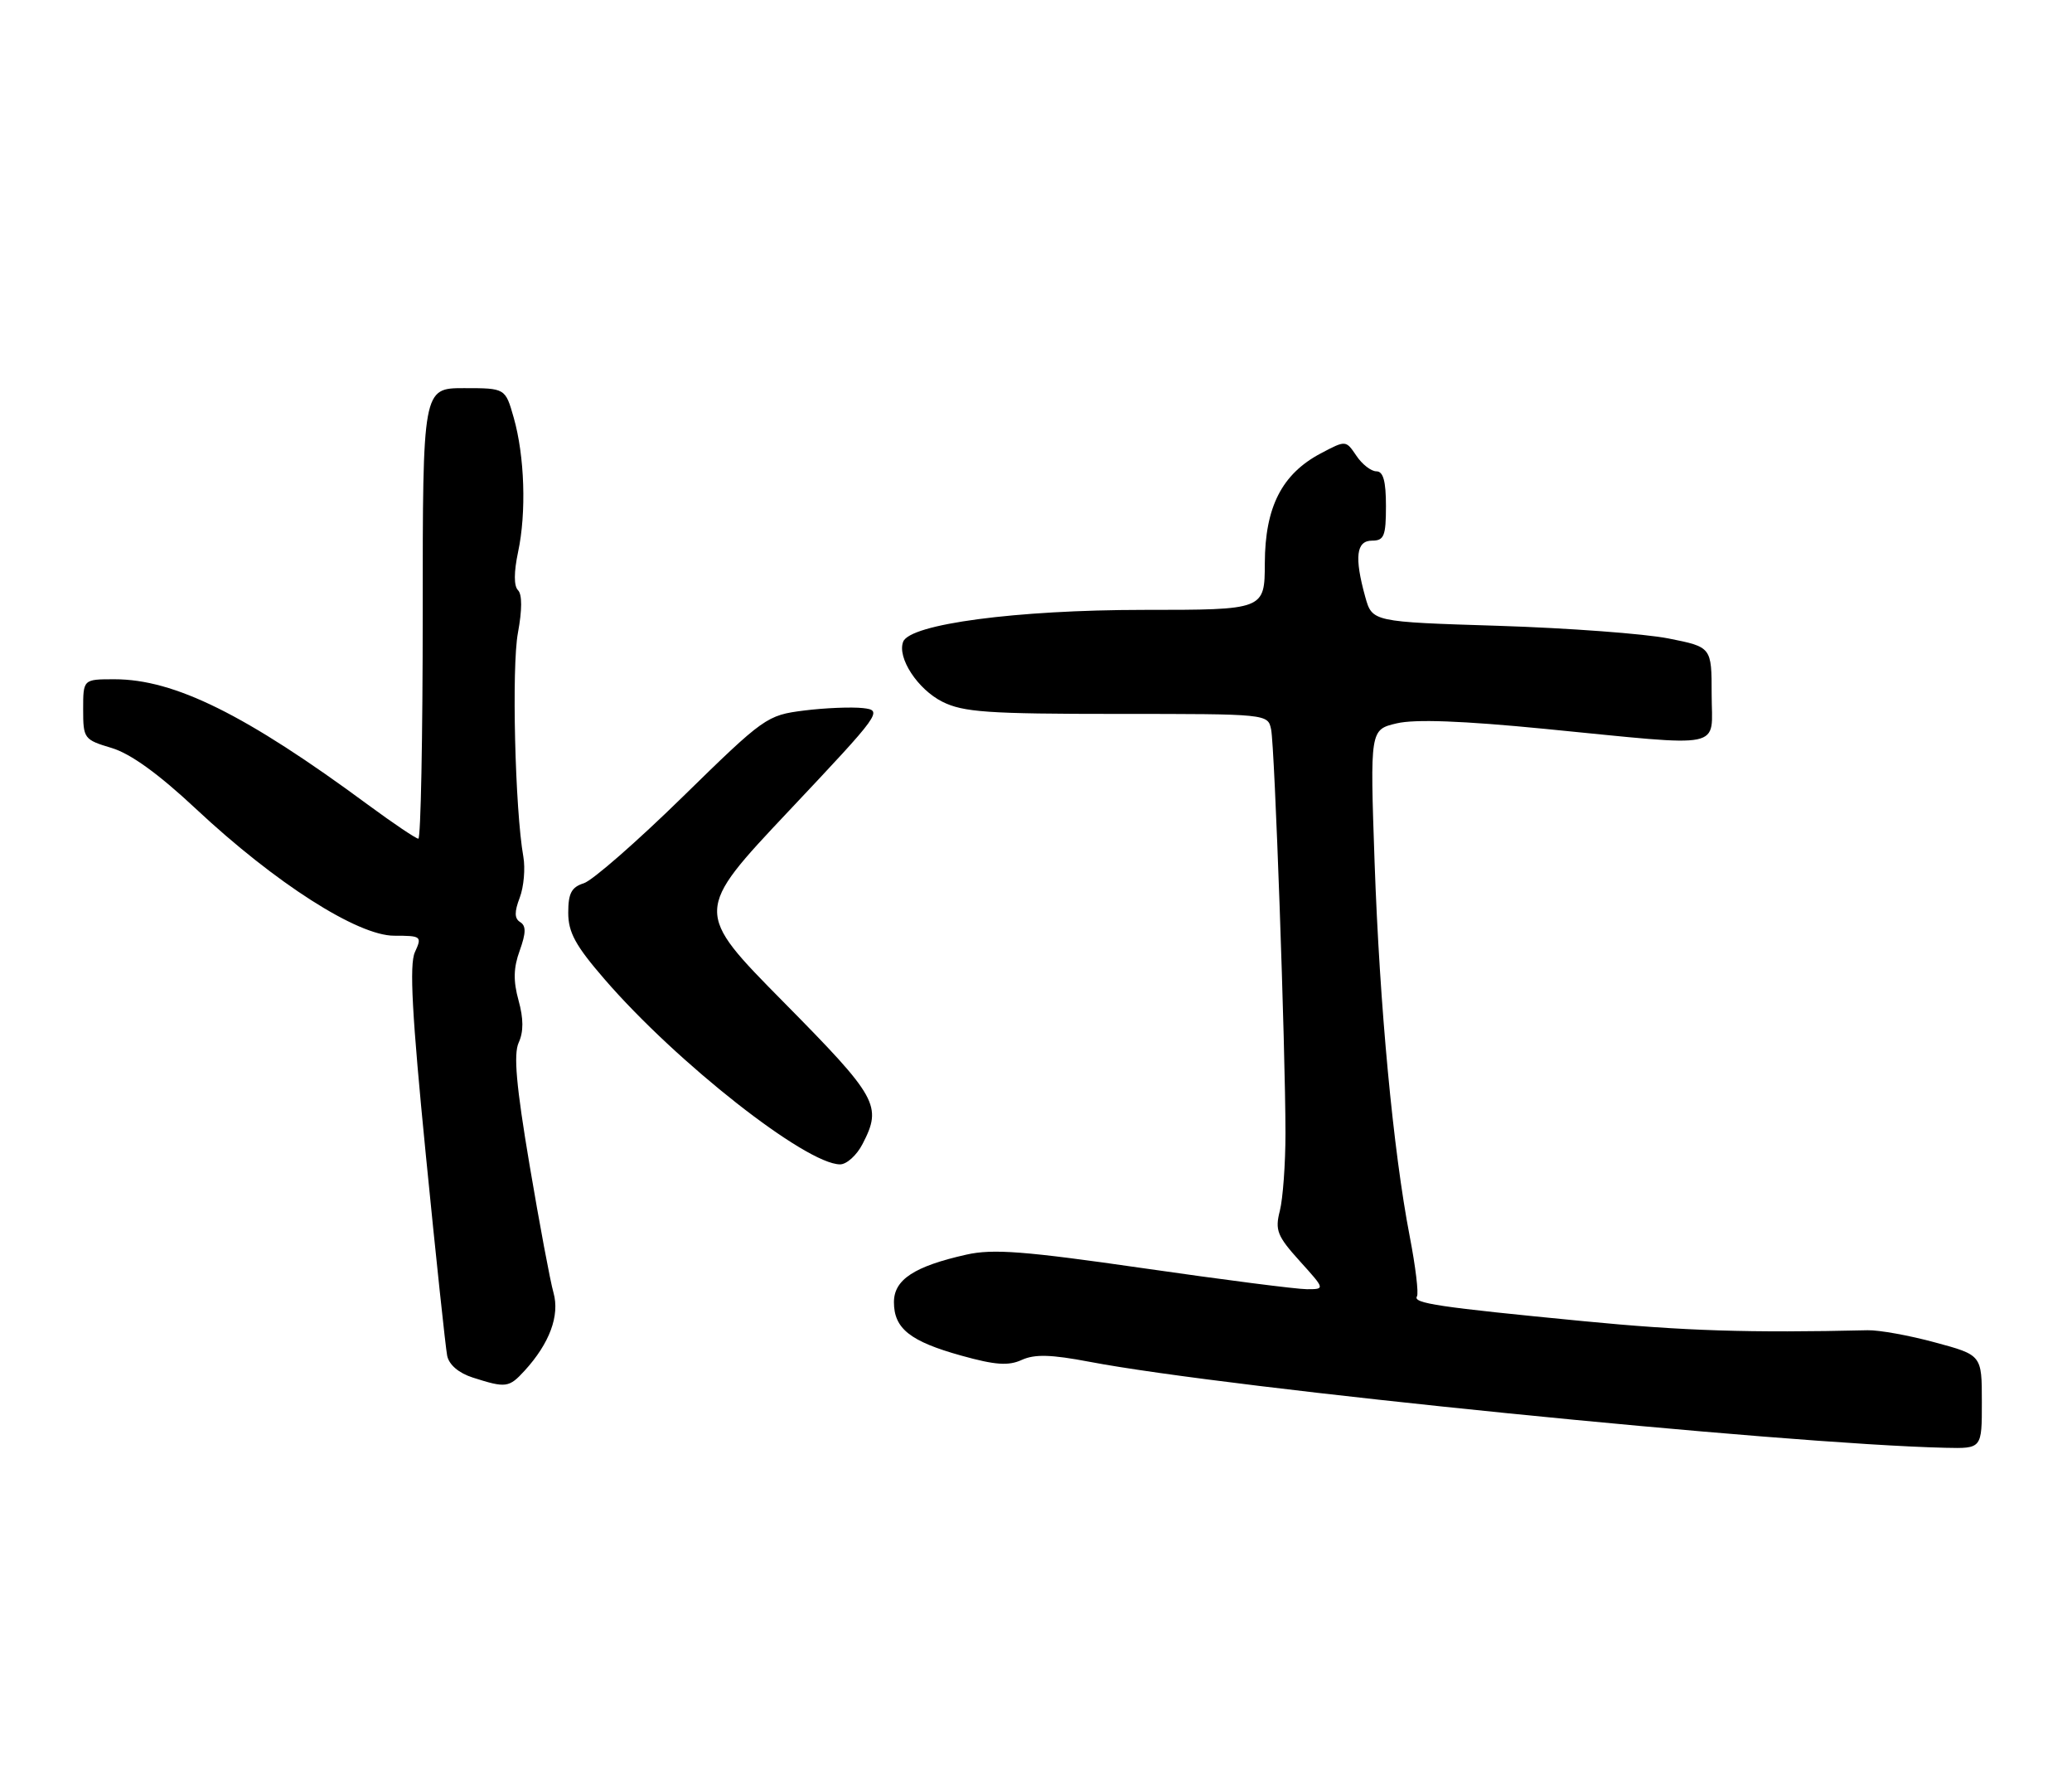 <?xml version="1.0" encoding="UTF-8" standalone="no"?>
<!DOCTYPE svg PUBLIC "-//W3C//DTD SVG 1.1//EN" "http://www.w3.org/Graphics/SVG/1.1/DTD/svg11.dtd" >
<svg xmlns="http://www.w3.org/2000/svg" xmlns:xlink="http://www.w3.org/1999/xlink" version="1.1" viewBox="0 0 299 256">
 <g >
 <path fill="currentColor"
d=" M 285.99 202.25 C 285.99 195.50 285.99 195.50 279.24 193.68 C 275.54 192.67 271.15 191.88 269.50 191.92 C 252.48 192.32 242.97 192.02 228.50 190.61 C 207.53 188.58 203.86 188.03 204.47 187.04 C 204.74 186.62 204.27 182.72 203.43 178.38 C 201.04 166.00 199.09 145.19 198.36 124.39 C 197.70 105.27 197.70 105.27 201.56 104.36 C 204.18 103.74 211.04 103.99 222.96 105.16 C 249.43 107.75 247.00 108.25 247.00 100.18 C 247.00 93.35 247.00 93.35 240.75 92.11 C 237.31 91.43 226.29 90.61 216.26 90.29 C 198.02 89.72 198.02 89.72 197.01 86.11 C 195.42 80.37 195.71 78.00 198.00 78.00 C 199.73 78.00 200.00 77.33 200.00 73.00 C 200.00 69.42 199.61 68.00 198.62 68.00 C 197.86 68.00 196.56 66.99 195.73 65.75 C 194.21 63.50 194.21 63.50 190.58 65.42 C 184.99 68.38 182.55 73.15 182.52 81.23 C 182.50 87.99 182.50 87.99 165.00 87.99 C 146.65 88.00 131.31 90.03 130.33 92.59 C 129.44 94.90 132.43 99.46 136.00 101.25 C 139.01 102.75 142.54 103.00 161.23 103.00 C 182.96 103.00 182.96 103.00 183.43 105.25 C 183.95 107.78 185.49 151.19 185.50 163.50 C 185.50 167.90 185.13 172.93 184.69 174.68 C 183.97 177.48 184.30 178.33 187.55 181.93 C 191.23 186.00 191.23 186.00 188.59 186.00 C 187.14 186.00 176.54 184.64 165.04 182.98 C 147.84 180.50 143.30 180.15 139.46 181.01 C 131.93 182.70 129.00 184.62 129.00 187.87 C 129.00 191.68 131.33 193.53 138.75 195.59 C 143.63 196.95 145.53 197.08 147.45 196.20 C 149.32 195.35 151.68 195.42 157.21 196.47 C 177.33 200.31 257.24 208.34 280.75 208.88 C 286.00 209.00 286.00 209.00 285.99 202.25 Z  M 75.71 197.75 C 79.31 193.81 80.80 189.80 79.87 186.50 C 79.40 184.85 77.85 176.57 76.42 168.09 C 74.49 156.64 74.09 152.10 74.85 150.42 C 75.56 148.86 75.56 146.97 74.83 144.34 C 74.05 141.52 74.09 139.63 75.00 137.14 C 75.91 134.60 75.93 133.57 75.07 133.04 C 74.23 132.52 74.21 131.58 75.00 129.51 C 75.59 127.96 75.82 125.29 75.52 123.59 C 74.32 116.84 73.82 96.20 74.74 91.30 C 75.35 88.00 75.36 85.76 74.75 85.15 C 74.14 84.54 74.15 82.54 74.76 79.65 C 75.98 73.96 75.71 65.79 74.13 60.25 C 72.92 56.00 72.92 56.00 66.96 56.00 C 61.00 56.00 61.00 56.00 61.00 88.50 C 61.00 106.38 60.72 121.00 60.37 121.00 C 60.03 121.00 56.76 118.80 53.12 116.12 C 35.46 103.09 25.17 98.00 16.52 98.00 C 12.00 98.00 12.00 98.00 12.00 102.34 C 12.00 106.56 12.12 106.72 16.10 107.91 C 18.84 108.73 22.87 111.64 28.31 116.73 C 39.73 127.41 51.60 135.00 56.88 135.00 C 60.81 135.00 60.92 135.09 59.87 137.38 C 59.06 139.16 59.45 146.39 61.45 166.63 C 62.91 181.41 64.30 194.45 64.53 195.60 C 64.80 196.91 66.20 198.10 68.23 198.75 C 73.01 200.28 73.45 200.22 75.71 197.75 Z  M 124.47 165.05 C 127.33 159.53 126.68 158.35 113.08 144.58 C 100.16 131.50 100.16 131.50 113.83 117.00 C 127.18 102.84 127.43 102.49 124.53 102.16 C 122.90 101.98 119.08 102.13 116.05 102.51 C 110.66 103.19 110.30 103.44 98.52 114.96 C 91.91 121.43 85.49 127.04 84.25 127.43 C 82.47 127.99 82.00 128.88 82.00 131.68 C 82.00 134.52 83.04 136.43 87.25 141.29 C 97.68 153.35 116.29 167.96 121.22 167.99 C 122.17 168.00 123.64 166.67 124.47 165.05 Z "/>
</g>
</svg>